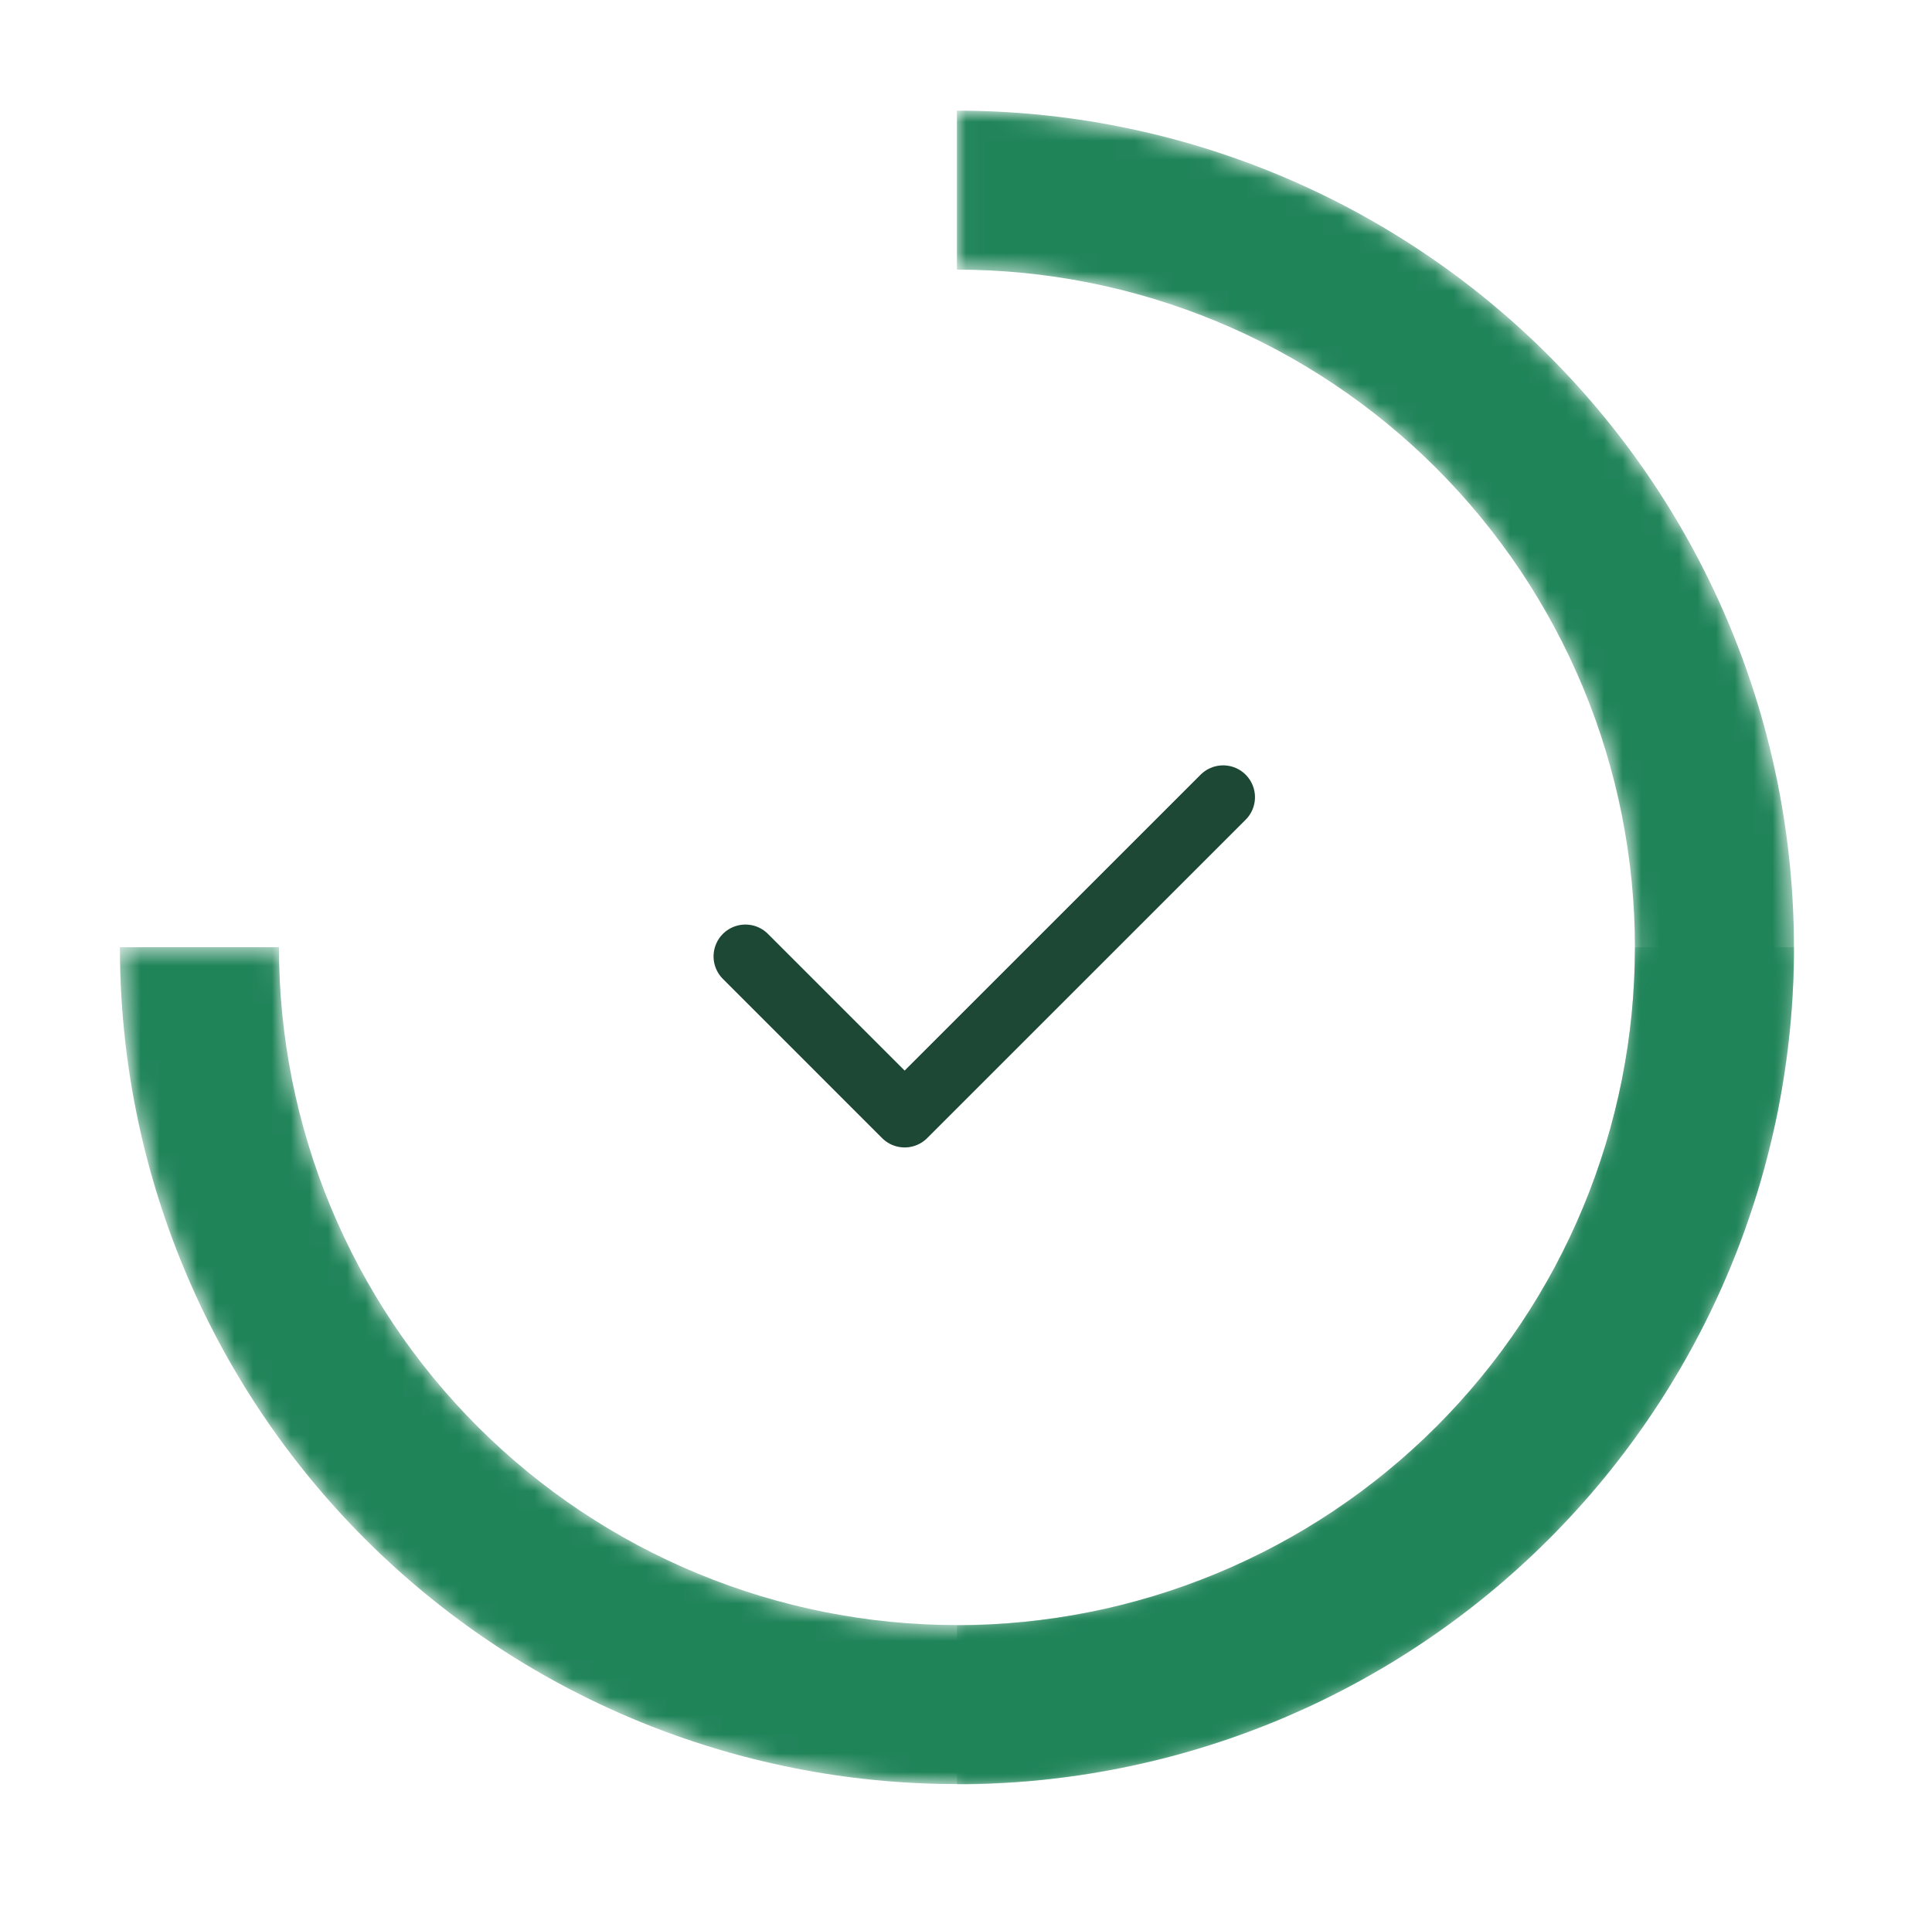 <svg width="103" height="102" viewBox="0 0 103 102" fill="none" xmlns="http://www.w3.org/2000/svg">
<mask id="mask0_1821_15446" style="mask-type:alpha" maskUnits="userSpaceOnUse" x="51" y="5" width="45" height="91">
<path d="M51.025 5.897C62.86 5.897 74.211 10.598 82.579 18.967C90.948 27.336 95.65 38.686 95.65 50.522C95.65 62.357 90.948 73.708 82.579 82.076C74.211 90.445 62.86 95.147 51.025 95.147L51.025 86.668C60.611 86.668 69.805 82.86 76.584 76.081C83.363 69.302 87.171 60.108 87.171 50.522C87.171 40.935 83.363 31.741 76.584 24.962C69.805 18.184 60.611 14.376 51.025 14.376V5.897Z" fill="#006B5F"/>
</mask>
<g mask="url(#mask0_1821_15446)">
<path d="M51.015 5.901C56.875 5.901 62.678 7.055 68.092 9.298C73.506 11.54 78.426 14.827 82.57 18.971C86.713 23.115 90.001 28.034 92.243 33.448C94.486 38.863 95.64 44.665 95.64 50.526C95.64 56.386 94.486 62.189 92.243 67.603C90.001 73.017 86.713 77.936 82.57 82.08C78.426 86.224 73.506 89.511 68.092 91.754C62.678 93.996 56.875 95.151 51.015 95.151L51.015 86.672C55.762 86.672 60.462 85.737 64.847 83.92C69.233 82.104 73.218 79.441 76.574 76.085C79.931 72.728 82.593 68.744 84.41 64.358C86.226 59.973 87.161 55.272 87.161 50.526C87.161 45.779 86.226 41.078 84.41 36.693C82.593 32.308 79.931 28.323 76.574 24.966C73.218 21.61 69.233 18.947 64.848 17.131C60.462 15.314 55.762 14.379 51.015 14.379L51.015 5.901Z" fill="#208459"/>
</g>
<mask id="mask1_1821_15446" style="mask-type:alpha" maskUnits="userSpaceOnUse" x="6" y="50" width="90" height="46">
<path d="M95.647 50.522C95.647 62.357 90.945 73.708 82.576 82.076C74.208 90.445 62.857 95.147 51.022 95.147C39.187 95.147 27.836 90.445 19.467 82.076C11.098 73.708 6.397 62.357 6.397 50.522L14.876 50.522C14.876 60.108 18.684 69.302 25.463 76.081C32.241 82.86 41.435 86.668 51.022 86.668C60.608 86.668 69.802 82.86 76.581 76.081C83.36 69.302 87.168 60.108 87.168 50.522L95.647 50.522Z" fill="#006B5F"/>
</mask>
<g mask="url(#mask1_1821_15446)">
<path d="M95.643 50.511C95.643 56.372 94.489 62.175 92.246 67.589C90.003 73.003 86.716 77.922 82.573 82.066C78.429 86.21 73.509 89.497 68.095 91.74C62.681 93.982 56.878 95.136 51.018 95.136C45.158 95.136 39.355 93.982 33.941 91.74C28.526 89.497 23.607 86.21 19.463 82.066C15.319 77.922 12.032 73.003 9.79 67.589C7.547 62.175 6.393 56.372 6.393 50.511L14.872 50.511C14.872 55.258 15.807 59.959 17.623 64.344C19.44 68.73 22.102 72.714 25.459 76.071C28.815 79.427 32.8 82.09 37.185 83.906C41.571 85.723 46.271 86.658 51.018 86.658C55.765 86.658 60.465 85.723 64.85 83.906C69.236 82.09 73.221 79.427 76.577 76.071C79.934 72.714 82.596 68.73 84.413 64.344C86.229 59.959 87.164 55.258 87.164 50.511L95.643 50.511Z" fill="#208459"/>
</g>
<g clip-path="url(#clip0_1821_15446)">
<path d="M39.74 51L48.229 59.49L65.208 42.511" stroke="#1C4835" stroke-width="3.396" stroke-linecap="round" stroke-linejoin="round"/>
</g>
<defs>
<clipPath id="clip0_1821_15446">
<rect width="40.75" height="40.75" fill="white" transform="translate(31.25 30.625)"/>
</clipPath>
</defs>
</svg>

